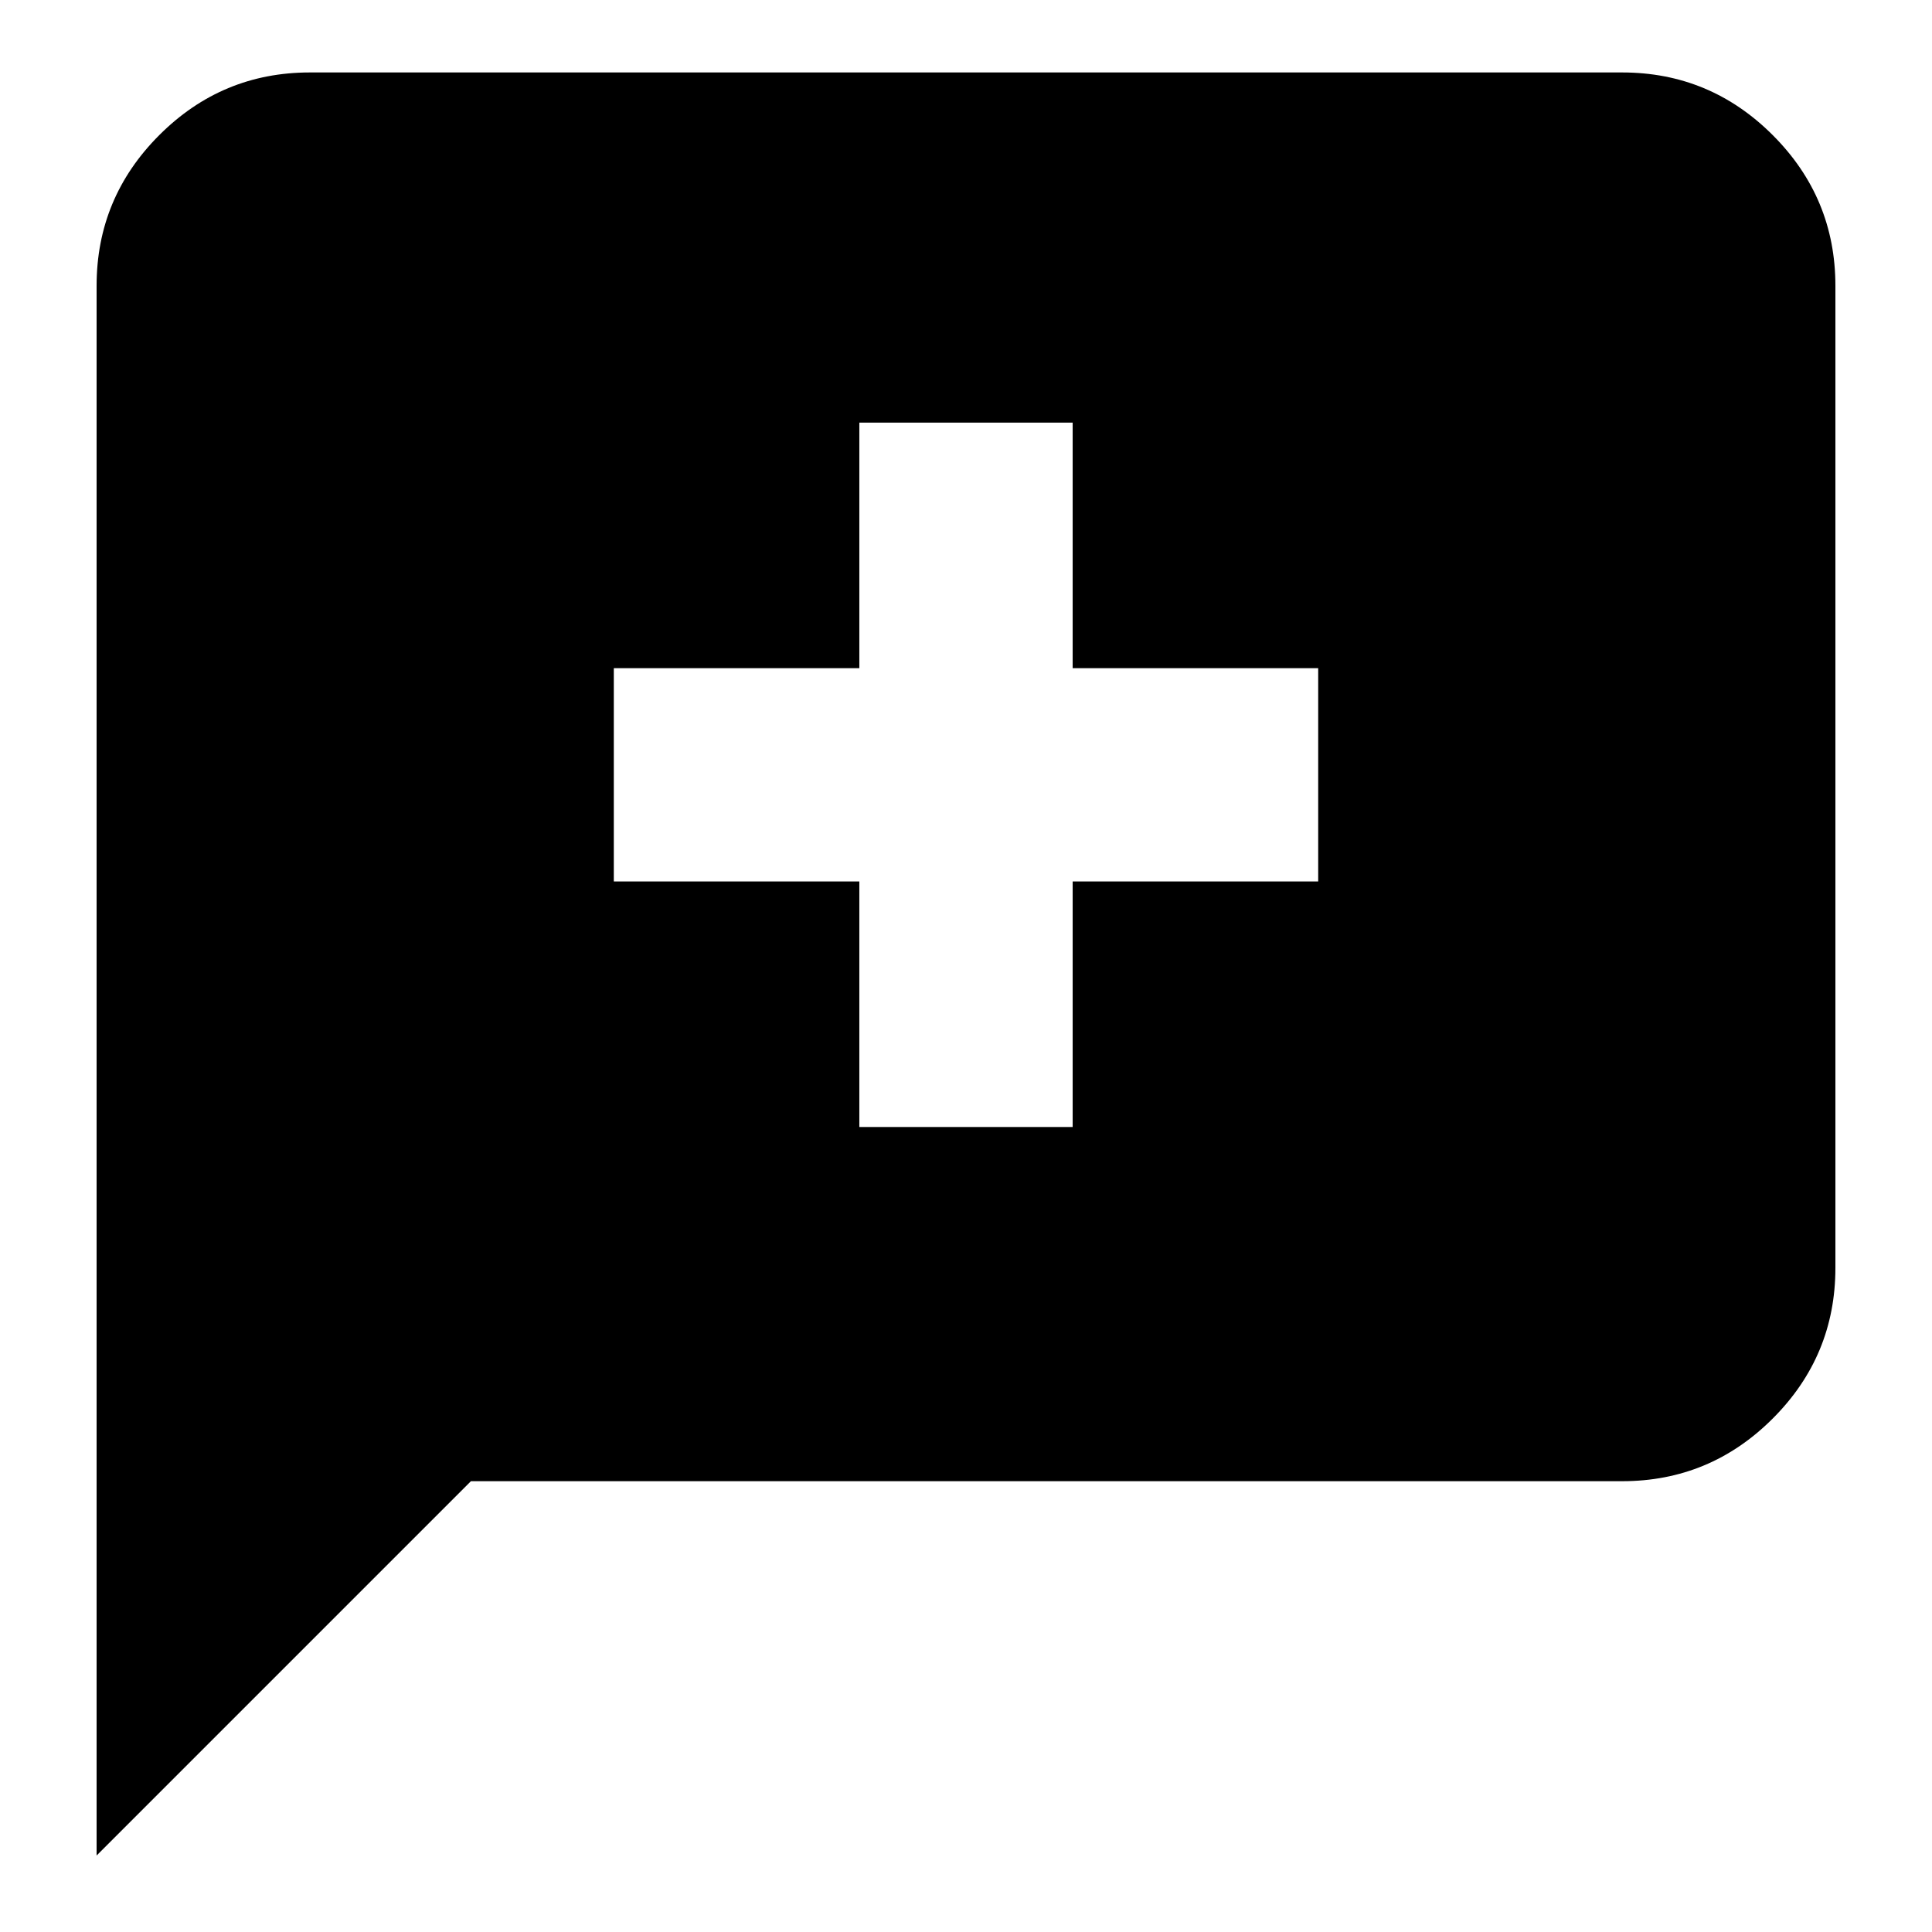 <svg xmlns="http://www.w3.org/2000/svg" height="24" viewBox="0 -960 960 960" width="24"><path d="M427-400h106v-122h122v-106H533v-122H427v122H305v106h122v122ZM48-38v-780q0-43.72 31.14-74.86T154-924h652q43.72 0 74.86 31.14T912-818v488q0 43.73-31.14 74.86Q849.72-224 806-224H234L48-38Z"/></svg>